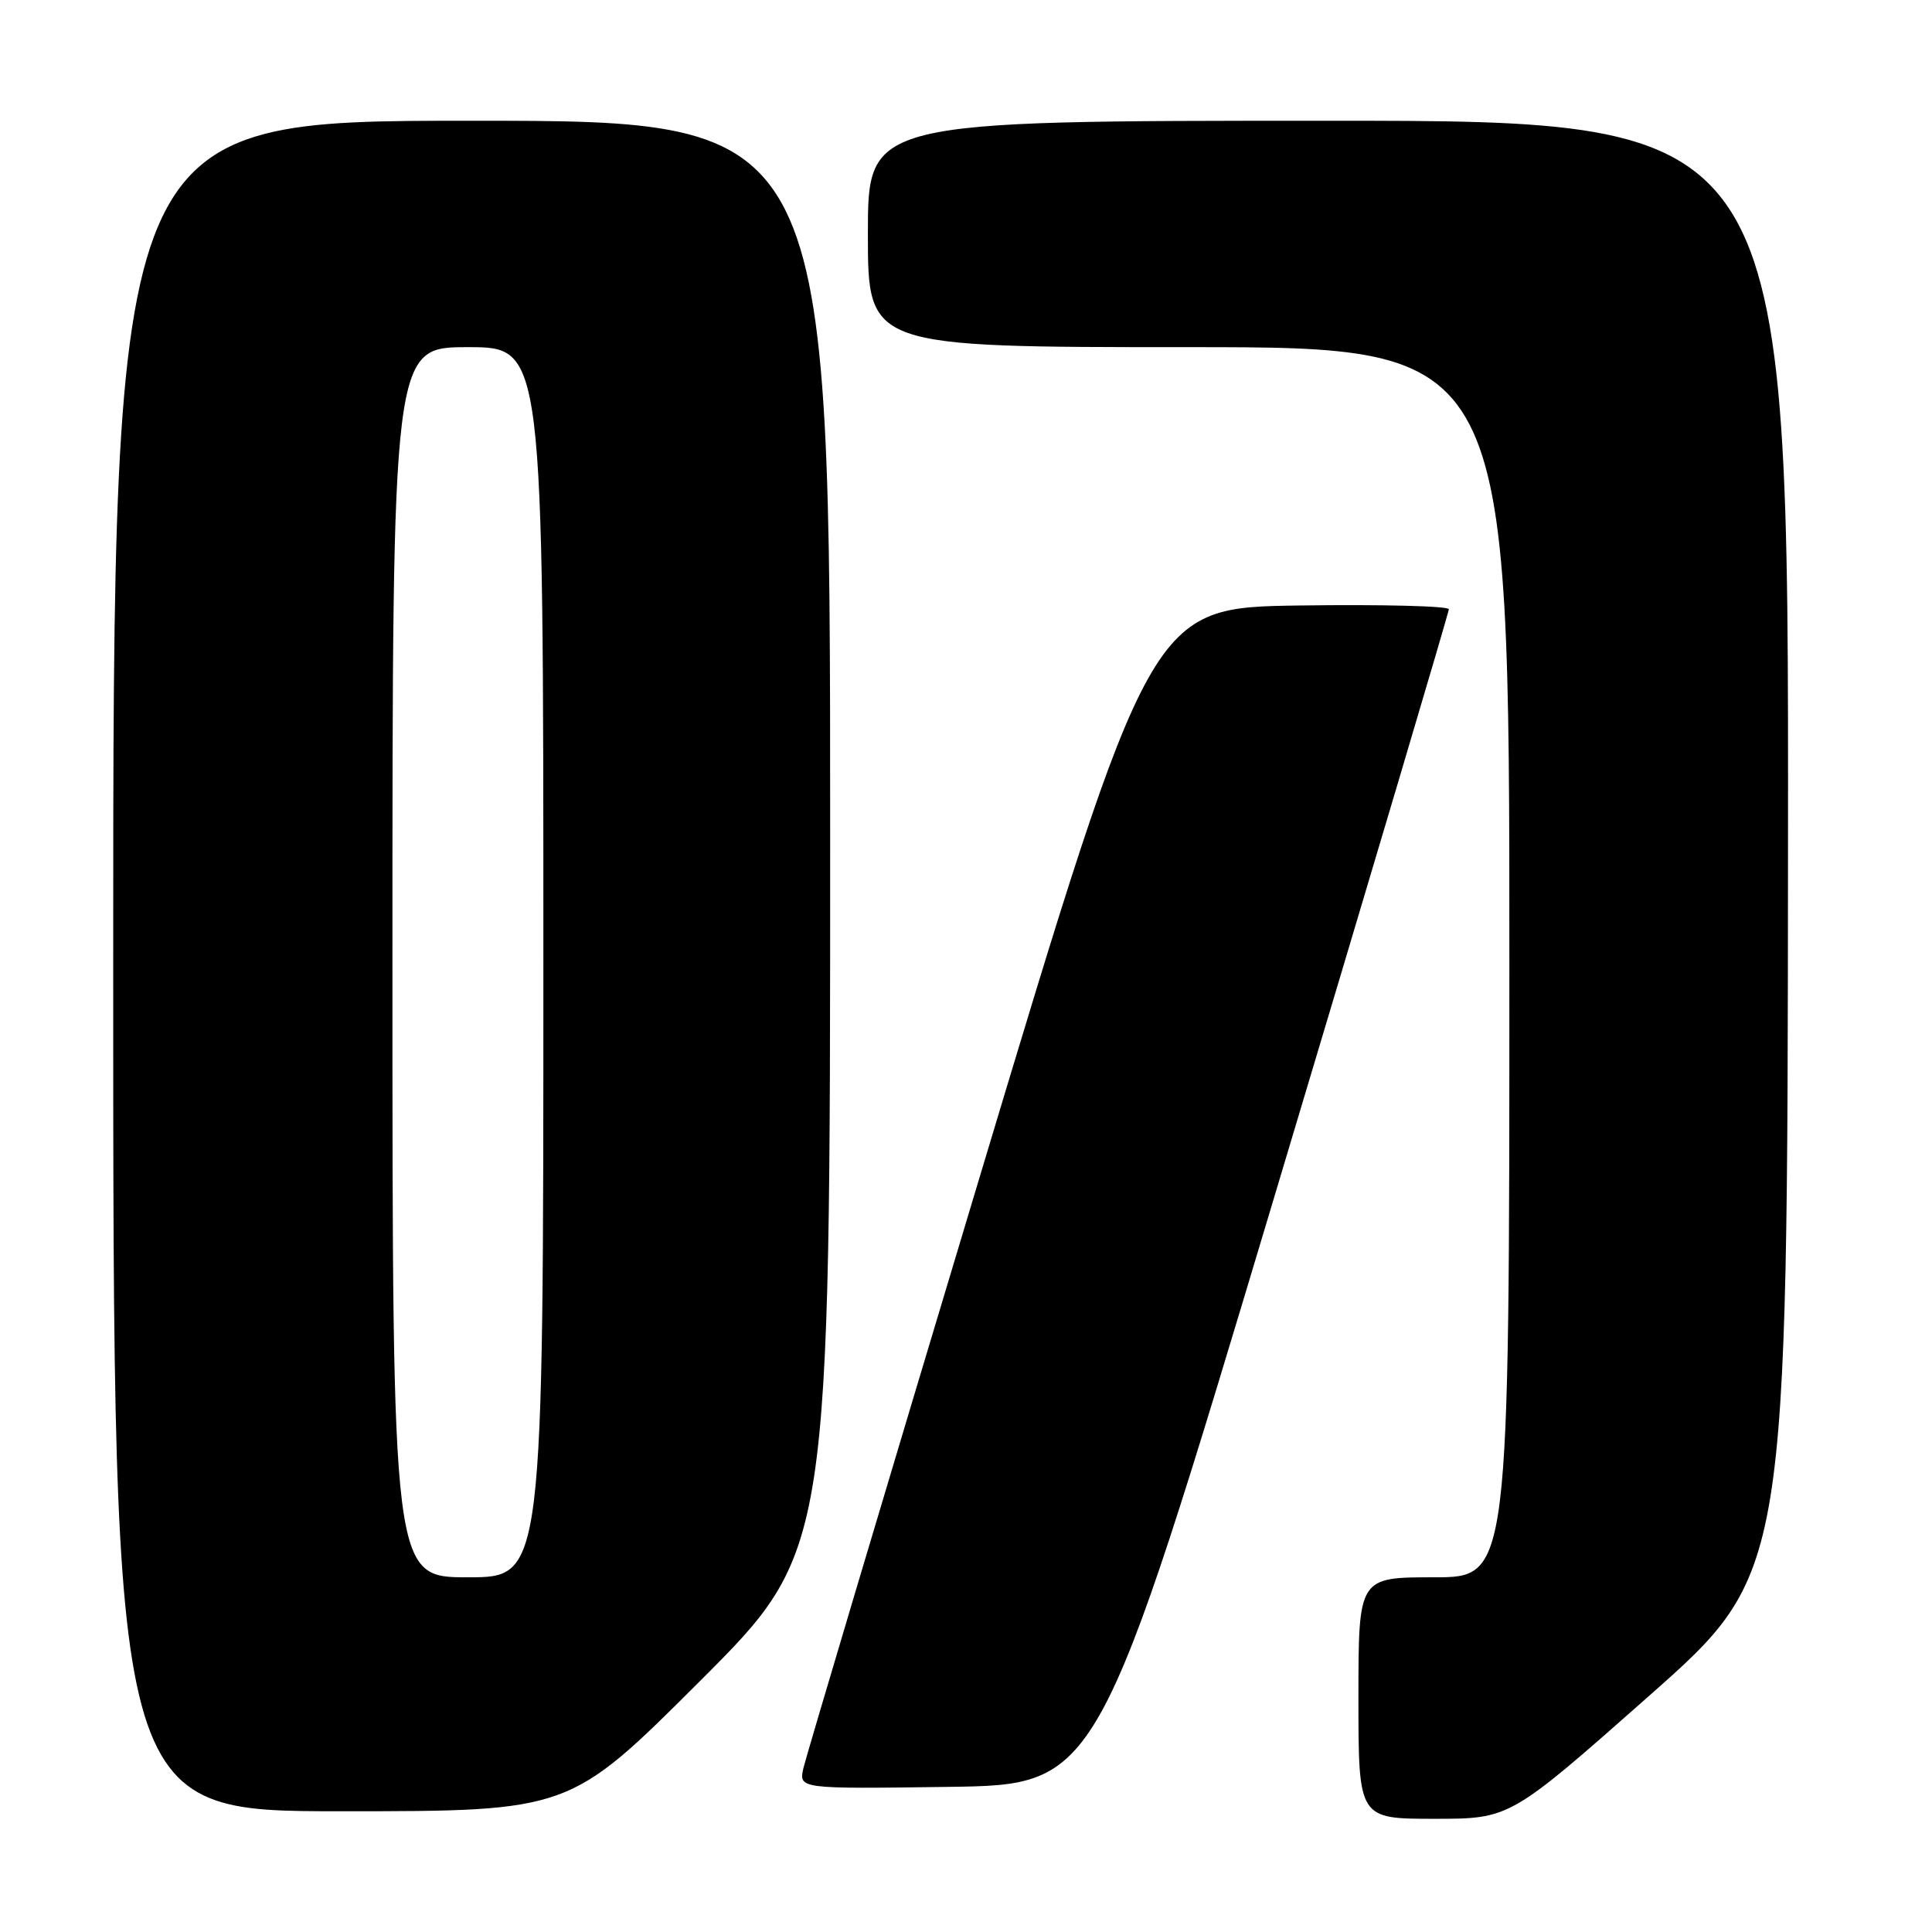 <?xml version="1.0" encoding="UTF-8" standalone="no"?>
<!DOCTYPE svg PUBLIC "-//W3C//DTD SVG 1.1//EN" "http://www.w3.org/Graphics/SVG/1.1/DTD/svg11.dtd" >
<svg xmlns="http://www.w3.org/2000/svg" xmlns:xlink="http://www.w3.org/1999/xlink" version="1.1" viewBox="0 0 256 256">
 <g >
 <path fill="currentColor"
d=" M 218.47 224.75 C 236.85 208.50 236.85 208.50 236.92 112.25 C 237.00 16.00 237.00 16.00 176.00 16.00 C 115.00 16.00 115.00 16.00 115.00 31.00 C 115.00 46.00 115.00 46.00 157.50 46.00 C 200.00 46.00 200.00 46.00 200.00 127.50 C 200.00 209.00 200.00 209.00 190.00 209.00 C 180.00 209.00 180.00 209.00 180.00 225.00 C 180.00 241.00 180.00 241.00 190.05 241.00 C 200.09 241.00 200.09 241.00 218.47 224.75 Z  M 92.74 222.76 C 110.00 205.52 110.00 205.52 110.00 110.76 C 110.00 16.00 110.00 16.00 62.50 16.00 C 15.00 16.00 15.00 16.00 15.00 128.00 C 15.00 240.00 15.00 240.00 45.24 240.00 C 75.48 240.00 75.48 240.00 92.74 222.76 Z  M 168.73 159.00 C 181.51 116.38 191.97 81.15 191.98 80.73 C 191.99 80.30 183.11 80.08 172.25 80.23 C 152.50 80.50 152.50 80.50 129.80 156.00 C 117.31 197.53 106.81 232.75 106.46 234.27 C 105.83 237.04 105.83 237.04 125.67 236.77 C 145.50 236.50 145.50 236.50 168.73 159.00 Z  M 52.00 127.50 C 52.00 46.00 52.00 46.00 62.00 46.00 C 72.00 46.00 72.00 46.00 72.00 127.50 C 72.00 209.00 72.00 209.00 62.00 209.00 C 52.00 209.00 52.00 209.00 52.00 127.50 Z "/>
</g>
</svg>